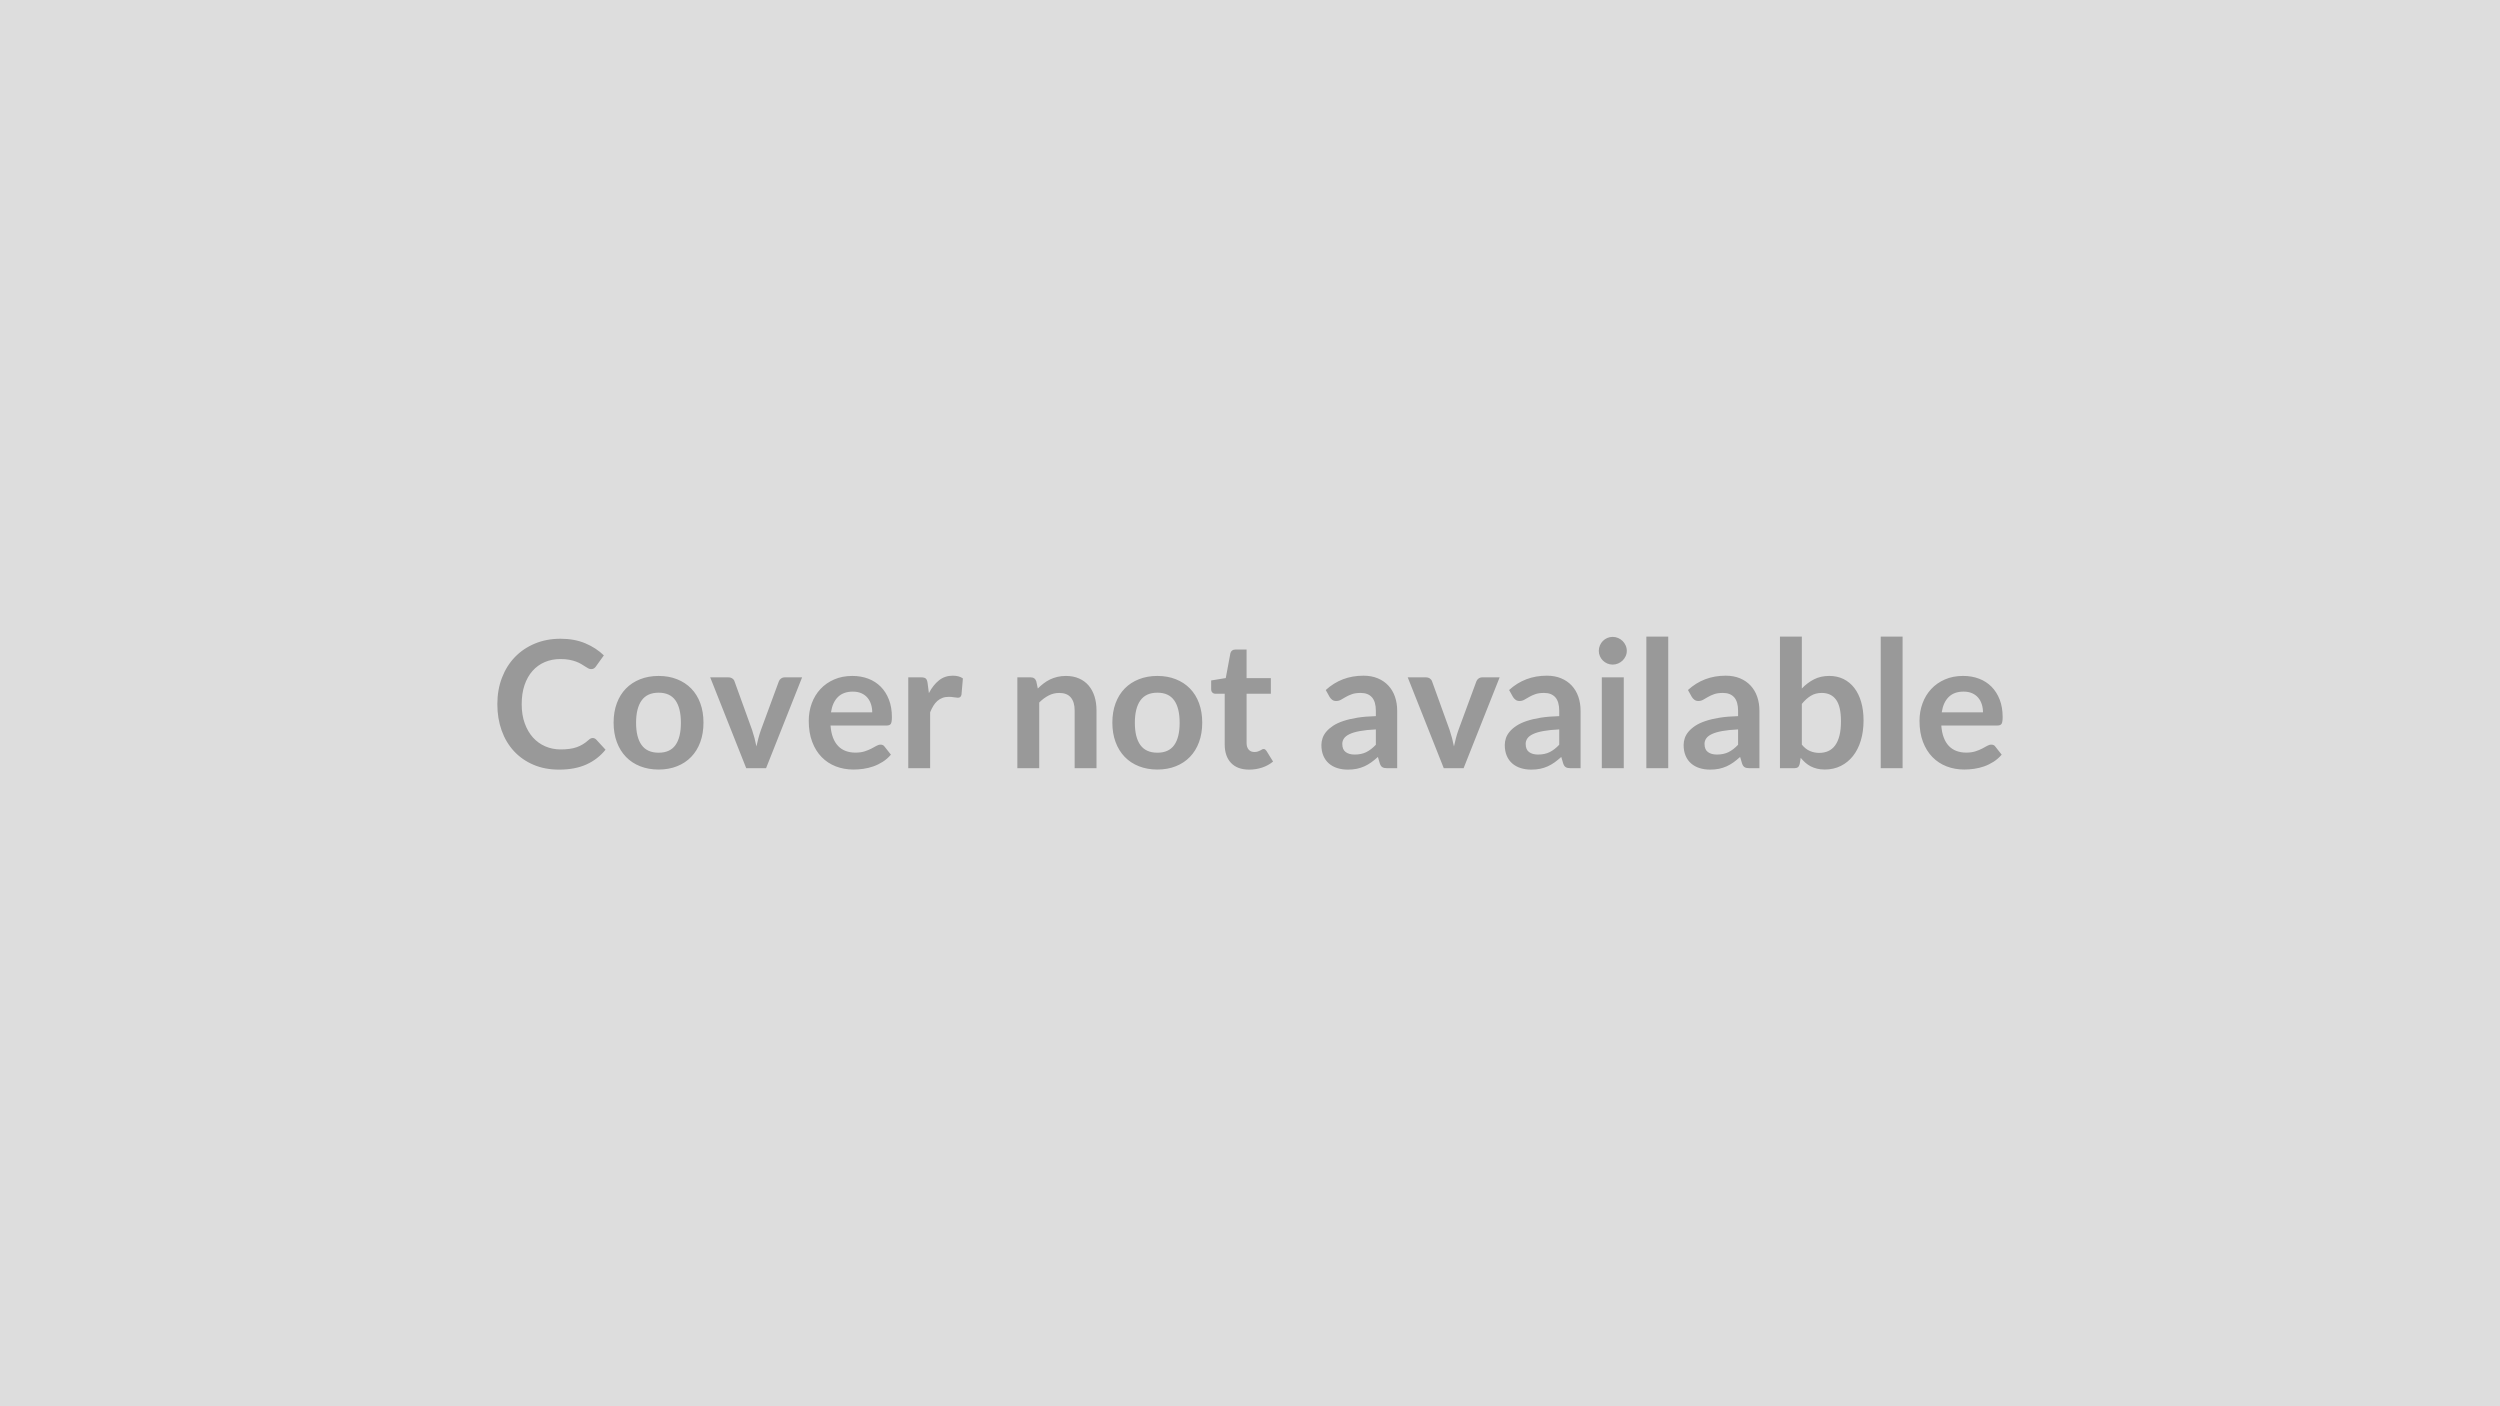 <svg xmlns="http://www.w3.org/2000/svg" width="1200" height="675" viewBox="0 0 1200 675"><rect width="100%" height="100%" fill="#DDDDDD"/><path fill="#999999" d="M284.5 354.25q.93 0 1.66.72l4.5 4.89q-3.74 4.63-9.2 7.09-5.46 2.47-13.11 2.47-6.84 0-12.3-2.34-5.47-2.34-9.33-6.5-3.87-4.17-5.93-9.95-2.06-5.78-2.06-12.62 0-6.93 2.21-12.68 2.21-5.76 6.22-9.93 4.02-4.16 9.59-6.48 5.56-2.32 12.32-2.32 6.72 0 11.92 2.21 5.21 2.21 8.86 5.78l-3.82 5.32q-.34.51-.87.89t-1.47.38q-.64 0-1.32-.36t-1.48-.89q-.81-.53-1.87-1.17-1.07-.64-2.47-1.17-1.4-.53-3.25-.89t-4.27-.36q-4.12 0-7.54 1.46-3.43 1.47-5.89 4.25-2.47 2.79-3.83 6.8-1.36 4.02-1.36 9.16 0 5.19 1.47 9.22 1.47 4.04 3.97 6.8 2.51 2.77 5.91 4.23 3.4 1.47 7.31 1.47 2.34 0 4.23-.26 1.89-.25 3.49-.8 1.59-.56 3.01-1.43 1.43-.87 2.83-2.14.42-.39.89-.62.47-.23.98-.23Zm31.66-29.8q4.85 0 8.82 1.58 3.97 1.57 6.8 4.46 2.83 2.89 4.36 7.05 1.53 4.17 1.53 9.31 0 5.19-1.53 9.35-1.53 4.17-4.36 7.1-2.83 2.93-6.8 4.5-3.97 1.58-8.82 1.58-4.89 0-8.88-1.58-4-1.57-6.82-4.5-2.83-2.93-4.38-7.1-1.55-4.16-1.55-9.35 0-5.14 1.55-9.31 1.55-4.16 4.38-7.05 2.82-2.89 6.82-4.46 3.99-1.58 8.88-1.58Zm0 36.85q5.44 0 8.06-3.65 2.61-3.66 2.61-10.71 0-7.06-2.61-10.75-2.62-3.7-8.06-3.7-5.52 0-8.18 3.72-2.66 3.71-2.66 10.73 0 7.01 2.66 10.69 2.66 3.67 8.18 3.67Zm60.56-36.17h8.29l-17.3 43.61h-9.52l-17.29-43.61h8.67q1.19 0 1.97.56.79.55 1.04 1.4l8.42 23.29q.68 2.04 1.19 3.99.51 1.96.89 3.91.43-1.95.94-3.91.51-1.95 1.23-3.99l8.58-23.29q.3-.85 1.07-1.4.76-.56 1.82-.56Zm22.15 16.79h19.8q0-2.04-.57-3.84-.58-1.81-1.72-3.17-1.15-1.36-2.91-2.15-1.77-.78-4.11-.78-4.54 0-7.16 2.59-2.61 2.59-3.33 7.35Zm26.77 6.33h-26.99q.26 3.36 1.19 5.81.94 2.44 2.47 4.03 1.53 1.6 3.63 2.38 2.11.79 4.66.79 2.55 0 4.4-.6 1.84-.59 3.23-1.31 1.38-.73 2.42-1.32 1.04-.6 2.02-.6 1.31 0 1.95.98l3.02 3.83q-1.74 2.04-3.91 3.42t-4.53 2.21q-2.36.83-4.8 1.17-2.44.34-4.74.34-4.55 0-8.46-1.51-3.91-1.51-6.8-4.46-2.89-2.96-4.54-7.31-1.66-4.36-1.66-10.1 0-4.46 1.44-8.39 1.45-3.93 4.15-6.84 2.7-2.92 6.59-4.62 3.88-1.7 8.77-1.7 4.12 0 7.61 1.32 3.48 1.32 5.99 3.85 2.51 2.53 3.93 6.2 1.43 3.68 1.43 8.4 0 2.38-.51 3.21-.51.82-1.96.82Zm19.59-20.48.64 4.93q2.04-3.91 4.85-6.14 2.8-2.23 6.63-2.23 3.01 0 4.84 1.31l-.68 7.87q-.21.76-.61 1.08-.41.32-1.09.32-.64 0-1.89-.21-1.25-.22-2.44-.22-1.75 0-3.11.51-1.36.52-2.44 1.47-1.08.96-1.91 2.32-.83 1.36-1.55 3.1v26.86h-10.5v-43.61h6.16q1.62 0 2.25.58.64.57.85 2.06Zm52.19-.72.73 3.44q1.31-1.32 2.78-2.44 1.47-1.13 3.1-1.92 1.64-.78 3.51-1.23 1.87-.45 4.08-.45 3.57 0 6.33 1.22 2.76 1.21 4.61 3.4 1.85 2.19 2.81 5.22.95 3.04.95 6.7v27.75h-10.49v-27.75q0-4-1.83-6.19-1.83-2.19-5.57-2.19-2.72 0-5.1 1.24-2.38 1.23-4.5 3.35v31.54h-10.5v-43.61h6.42q2.04 0 2.67 1.92Zm58.14-2.6q4.85 0 8.82 1.58 3.98 1.57 6.8 4.46 2.83 2.89 4.36 7.05 1.53 4.17 1.53 9.31 0 5.19-1.53 9.35-1.53 4.17-4.36 7.1-2.82 2.93-6.8 4.5-3.97 1.58-8.82 1.58-4.88 0-8.88-1.58-3.99-1.57-6.82-4.5-2.83-2.93-4.38-7.1-1.55-4.16-1.55-9.35 0-5.14 1.55-9.31 1.55-4.16 4.38-7.05 2.83-2.89 6.82-4.46 4-1.58 8.88-1.58Zm0 36.85q5.44 0 8.06-3.65 2.61-3.66 2.61-10.71 0-7.06-2.61-10.75-2.62-3.7-8.06-3.7-5.52 0-8.18 3.72-2.65 3.71-2.65 10.73 0 7.01 2.65 10.69 2.66 3.67 8.18 3.67Zm44.08 8.12q-5.7 0-8.74-3.21t-3.04-8.86V333h-4.46q-.85 0-1.44-.56-.6-.55-.6-1.65v-4.17l7.01-1.15 2.21-11.9q.22-.85.81-1.31.6-.47 1.53-.47h5.44v13.73h11.65V333h-11.65v23.63q0 2.04 1 3.18 1 1.15 2.74 1.15.98 0 1.64-.23.66-.24 1.15-.49.48-.26.87-.49.38-.23.76-.23.47 0 .77.23.29.23.63.7l3.15 5.1q-2.3 1.91-5.27 2.89-2.98.98-6.16.98Zm60.77-11.94v-7.36q-4.55.22-7.65.79-3.1.57-4.97 1.47-1.87.89-2.68 2.08t-.81 2.59q0 2.76 1.64 3.95 1.64 1.19 4.27 1.19 3.23 0 5.59-1.16 2.36-1.17 4.61-3.55Zm-22.18-22.91-1.87-3.36q7.52-6.88 18.1-6.88 3.83 0 6.84 1.25 3.02 1.25 5.1 3.49 2.09 2.23 3.17 5.33t1.08 6.8v27.54h-4.76q-1.48 0-2.29-.45-.81-.44-1.28-1.8l-.93-3.15q-1.66 1.49-3.23 2.62-1.57 1.12-3.27 1.89-1.7.76-3.64 1.17-1.93.4-4.27.4-2.76 0-5.1-.74-2.34-.75-4.04-2.24-1.7-1.48-2.63-3.69-.94-2.21-.94-5.15 0-1.65.56-3.29.55-1.64 1.8-3.12 1.26-1.49 3.25-2.81 2-1.32 4.91-2.29 2.91-.98 6.78-1.6 3.87-.61 8.84-.74v-2.55q0-4.38-1.87-6.48-1.87-2.11-5.4-2.11-2.55 0-4.22.6-1.68.59-2.96 1.34-1.27.74-2.31 1.34-1.05.59-2.32.59-1.11 0-1.87-.57-.77-.58-1.23-1.34Zm73.31-9.44h8.29l-17.3 43.61h-9.52l-17.3-43.61h8.67q1.19 0 1.98.56.78.55 1.04 1.4l8.41 23.29q.68 2.04 1.19 3.99.51 1.96.9 3.91.42-1.95.93-3.91.51-1.95 1.23-3.99l8.59-23.29q.3-.85 1.06-1.4.77-.56 1.83-.56Zm36.89 32.35v-7.36q-4.55.22-7.65.79-3.1.57-4.97 1.47-1.87.89-2.68 2.08t-.81 2.59q0 2.76 1.64 3.95 1.63 1.19 4.27 1.19 3.23 0 5.59-1.16 2.36-1.17 4.61-3.55Zm-22.19-22.91-1.87-3.36q7.53-6.88 18.11-6.88 3.82 0 6.84 1.25t5.1 3.49q2.08 2.23 3.17 5.33 1.08 3.1 1.08 6.8v27.54h-4.76q-1.49 0-2.29-.45-.81-.44-1.28-1.8l-.93-3.15q-1.66 1.49-3.23 2.62-1.58 1.12-3.28 1.89-1.7.76-3.63 1.17-1.93.4-4.27.4-2.76 0-5.1-.74-2.34-.75-4.04-2.24-1.7-1.48-2.63-3.69-.94-2.21-.94-5.15 0-1.65.55-3.29.56-1.64 1.81-3.12 1.25-1.49 3.25-2.81t4.91-2.29q2.91-.98 6.78-1.6 3.87-.61 8.84-.74v-2.55q0-4.38-1.87-6.48-1.87-2.11-5.4-2.11-2.55 0-4.23.6-1.68.59-2.95 1.34l-2.32 1.34q-1.04.59-2.31.59-1.11 0-1.87-.57-.77-.58-1.24-1.34Zm42.63-9.44h10.54v43.61h-10.54v-43.61Zm11.99-12.7q0 1.36-.56 2.55-.55 1.19-1.46 2.08-.92.89-2.15 1.42-1.23.53-2.63.53-1.36 0-2.58-.53-1.21-.53-2.1-1.42-.89-.89-1.42-2.08-.53-1.19-.53-2.55 0-1.41.53-2.64.53-1.23 1.42-2.12.89-.9 2.1-1.43 1.22-.53 2.58-.53 1.4 0 2.63.53t2.15 1.43q.91.89 1.46 2.12.56 1.23.56 2.64Zm9.39-6.85h10.5v63.16h-10.5v-63.16Zm44.03 51.9v-7.36q-4.55.22-7.65.79-3.1.57-4.97 1.47-1.87.89-2.68 2.08t-.81 2.59q0 2.76 1.64 3.95 1.63 1.19 4.27 1.19 3.23 0 5.59-1.16 2.36-1.17 4.61-3.55Zm-22.19-22.91-1.87-3.36q7.53-6.88 18.11-6.88 3.82 0 6.84 1.25t5.1 3.49q2.08 2.23 3.17 5.33 1.08 3.1 1.08 6.8v27.54h-4.76q-1.49 0-2.29-.45-.81-.44-1.28-1.8l-.93-3.15q-1.66 1.49-3.23 2.62-1.58 1.12-3.28 1.89-1.7.76-3.63 1.17-1.93.4-4.27.4-2.76 0-5.1-.74-2.34-.75-4.04-2.24-1.7-1.48-2.63-3.69-.94-2.21-.94-5.15 0-1.65.55-3.29.56-1.64 1.81-3.12 1.25-1.49 3.25-2.81t4.91-2.29q2.91-.98 6.78-1.6 3.87-.61 8.84-.74v-2.55q0-4.38-1.87-6.48-1.87-2.11-5.4-2.11-2.55 0-4.23.6-1.68.59-2.95 1.34l-2.32 1.34q-1.04.59-2.31.59-1.11 0-1.87-.57-.77-.58-1.24-1.34Zm52.79 3.31v19.55q1.78 2.17 3.89 3.06 2.1.9 4.44.9 2.42 0 4.36-.87 1.93-.88 3.29-2.72 1.36-1.85 2.08-4.72.72-2.87.72-6.87 0-7.18-2.38-10.39-2.38-3.21-6.84-3.21-3.02 0-5.27 1.39-2.25 1.38-4.29 3.88Zm0-32.3v24.91q2.63-2.76 5.84-4.4 3.21-1.64 7.33-1.64 3.79 0 6.83 1.49 3.03 1.49 5.18 4.27 2.15 2.79 3.29 6.74 1.15 3.95 1.15 8.88 0 5.31-1.32 9.65-1.31 4.33-3.76 7.42-2.44 3.08-5.88 4.78-3.45 1.7-7.65 1.7-2.04 0-3.7-.41-1.66-.4-3.06-1.12-1.4-.73-2.57-1.77t-2.23-2.31l-.47 2.93q-.26 1.1-.87 1.57-.62.47-1.68.47h-6.93v-63.16h10.5Zm37.87 0h10.49v63.16h-10.49v-63.16Zm29.28 36.34h19.8q0-2.04-.57-3.84-.57-1.81-1.72-3.17-1.15-1.36-2.91-2.15-1.77-.78-4.1-.78-4.55 0-7.16 2.59-2.62 2.59-3.34 7.35Zm26.77 6.33h-26.98q.25 3.36 1.19 5.81.93 2.44 2.46 4.03 1.53 1.6 3.64 2.38 2.1.79 4.65.79 2.55 0 4.4-.6 1.85-.59 3.23-1.31 1.38-.73 2.42-1.32 1.04-.6 2.02-.6 1.32 0 1.95.98l3.02 3.83q-1.74 2.04-3.91 3.42t-4.52 2.21q-2.36.83-4.81 1.17-2.44.34-4.74.34-4.54 0-8.45-1.51-3.91-1.51-6.8-4.46-2.89-2.96-4.55-7.31-1.66-4.36-1.66-10.1 0-4.46 1.45-8.39 1.44-3.93 4.14-6.84 2.7-2.92 6.59-4.62 3.89-1.7 8.77-1.7 4.13 0 7.61 1.32 3.49 1.32 5.99 3.85 2.51 2.53 3.94 6.2 1.42 3.68 1.42 8.4 0 2.38-.51 3.21-.51.82-1.96.82Z"/></svg>